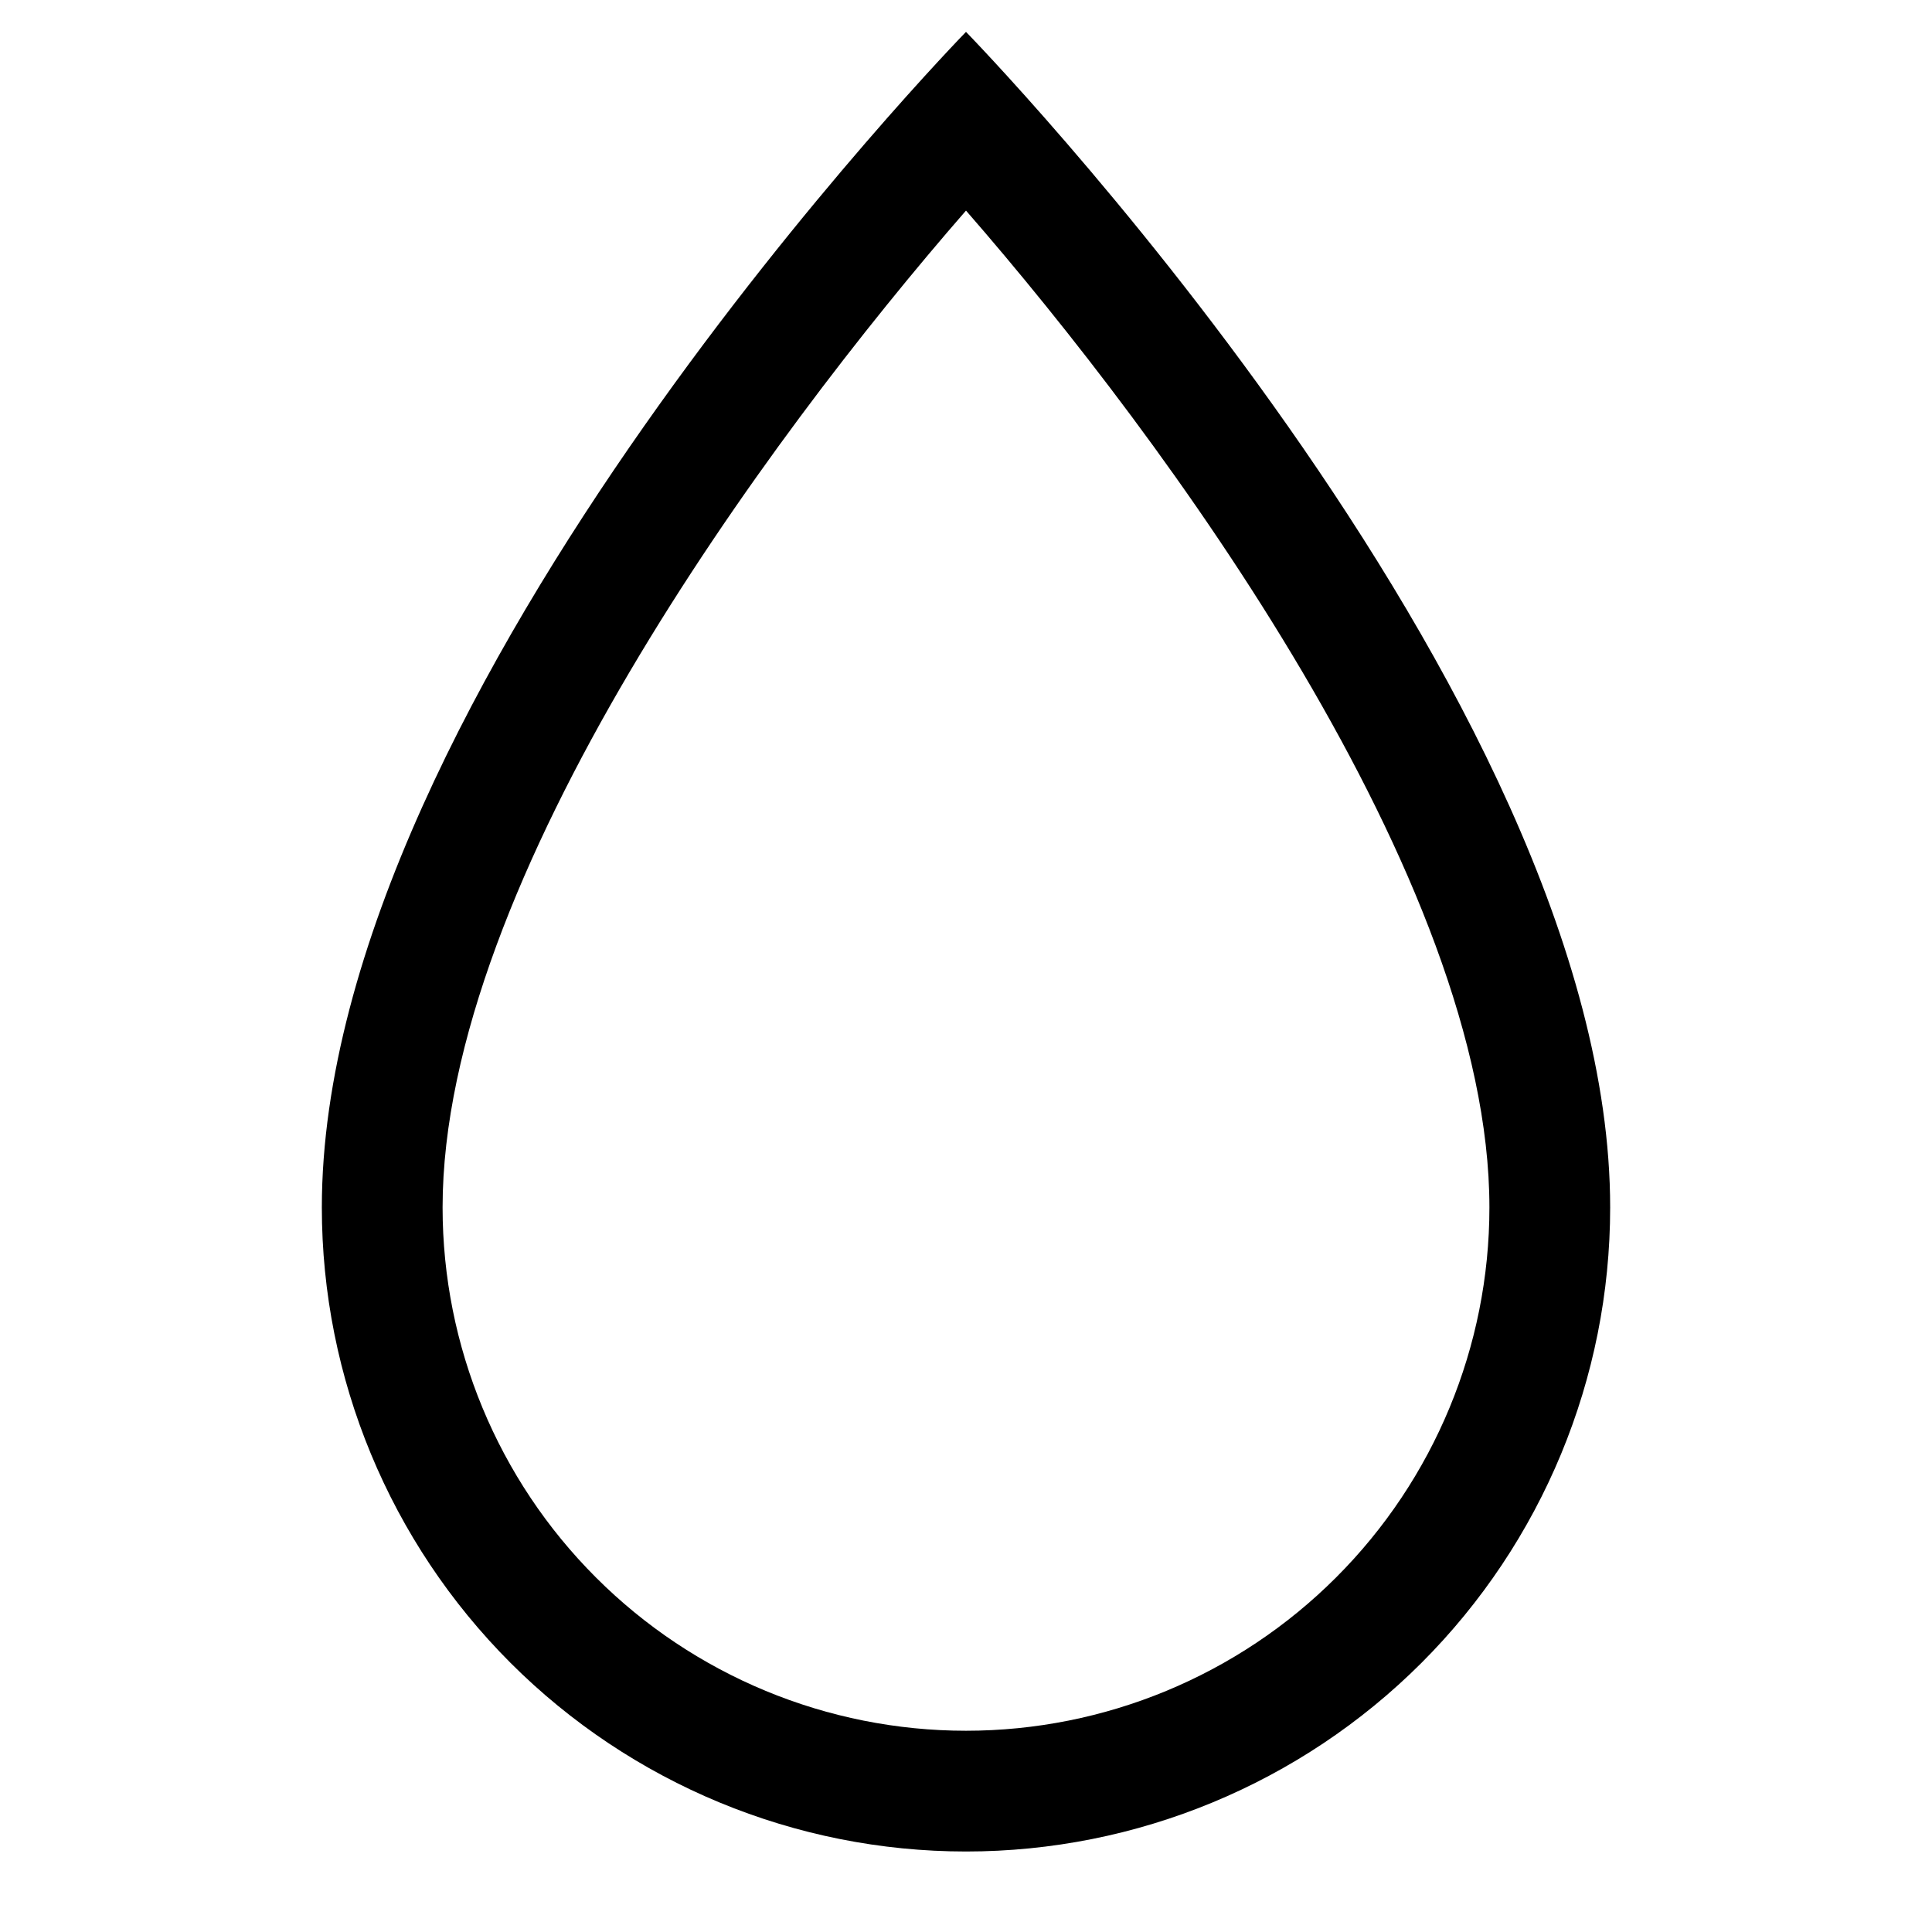 <svg width="24" height="24" viewBox="0 0 24 24" fill="none" xmlns="http://www.w3.org/2000/svg">
<path d="M12 2.616C14.474 5.455 18.502 10.931 18.502 14.999C18.502 16.723 17.817 18.377 16.597 19.596C15.378 20.815 13.724 21.5 12 21.5C10.276 21.5 8.622 20.815 7.403 19.596C6.183 18.377 5.498 16.723 5.498 14.999C5.498 10.931 9.526 5.455 12 2.616ZM12 0.396C12 0.396 3.998 8.597 3.998 14.999C3.998 17.121 4.842 19.156 6.342 20.657C7.843 22.157 9.878 23 12 23C14.122 23 16.157 22.157 17.658 20.657C19.159 19.156 20.002 17.121 20.002 14.999C20.002 8.597 12 0.396 12 0.396V0.396Z" fill="black"/>
</svg>
